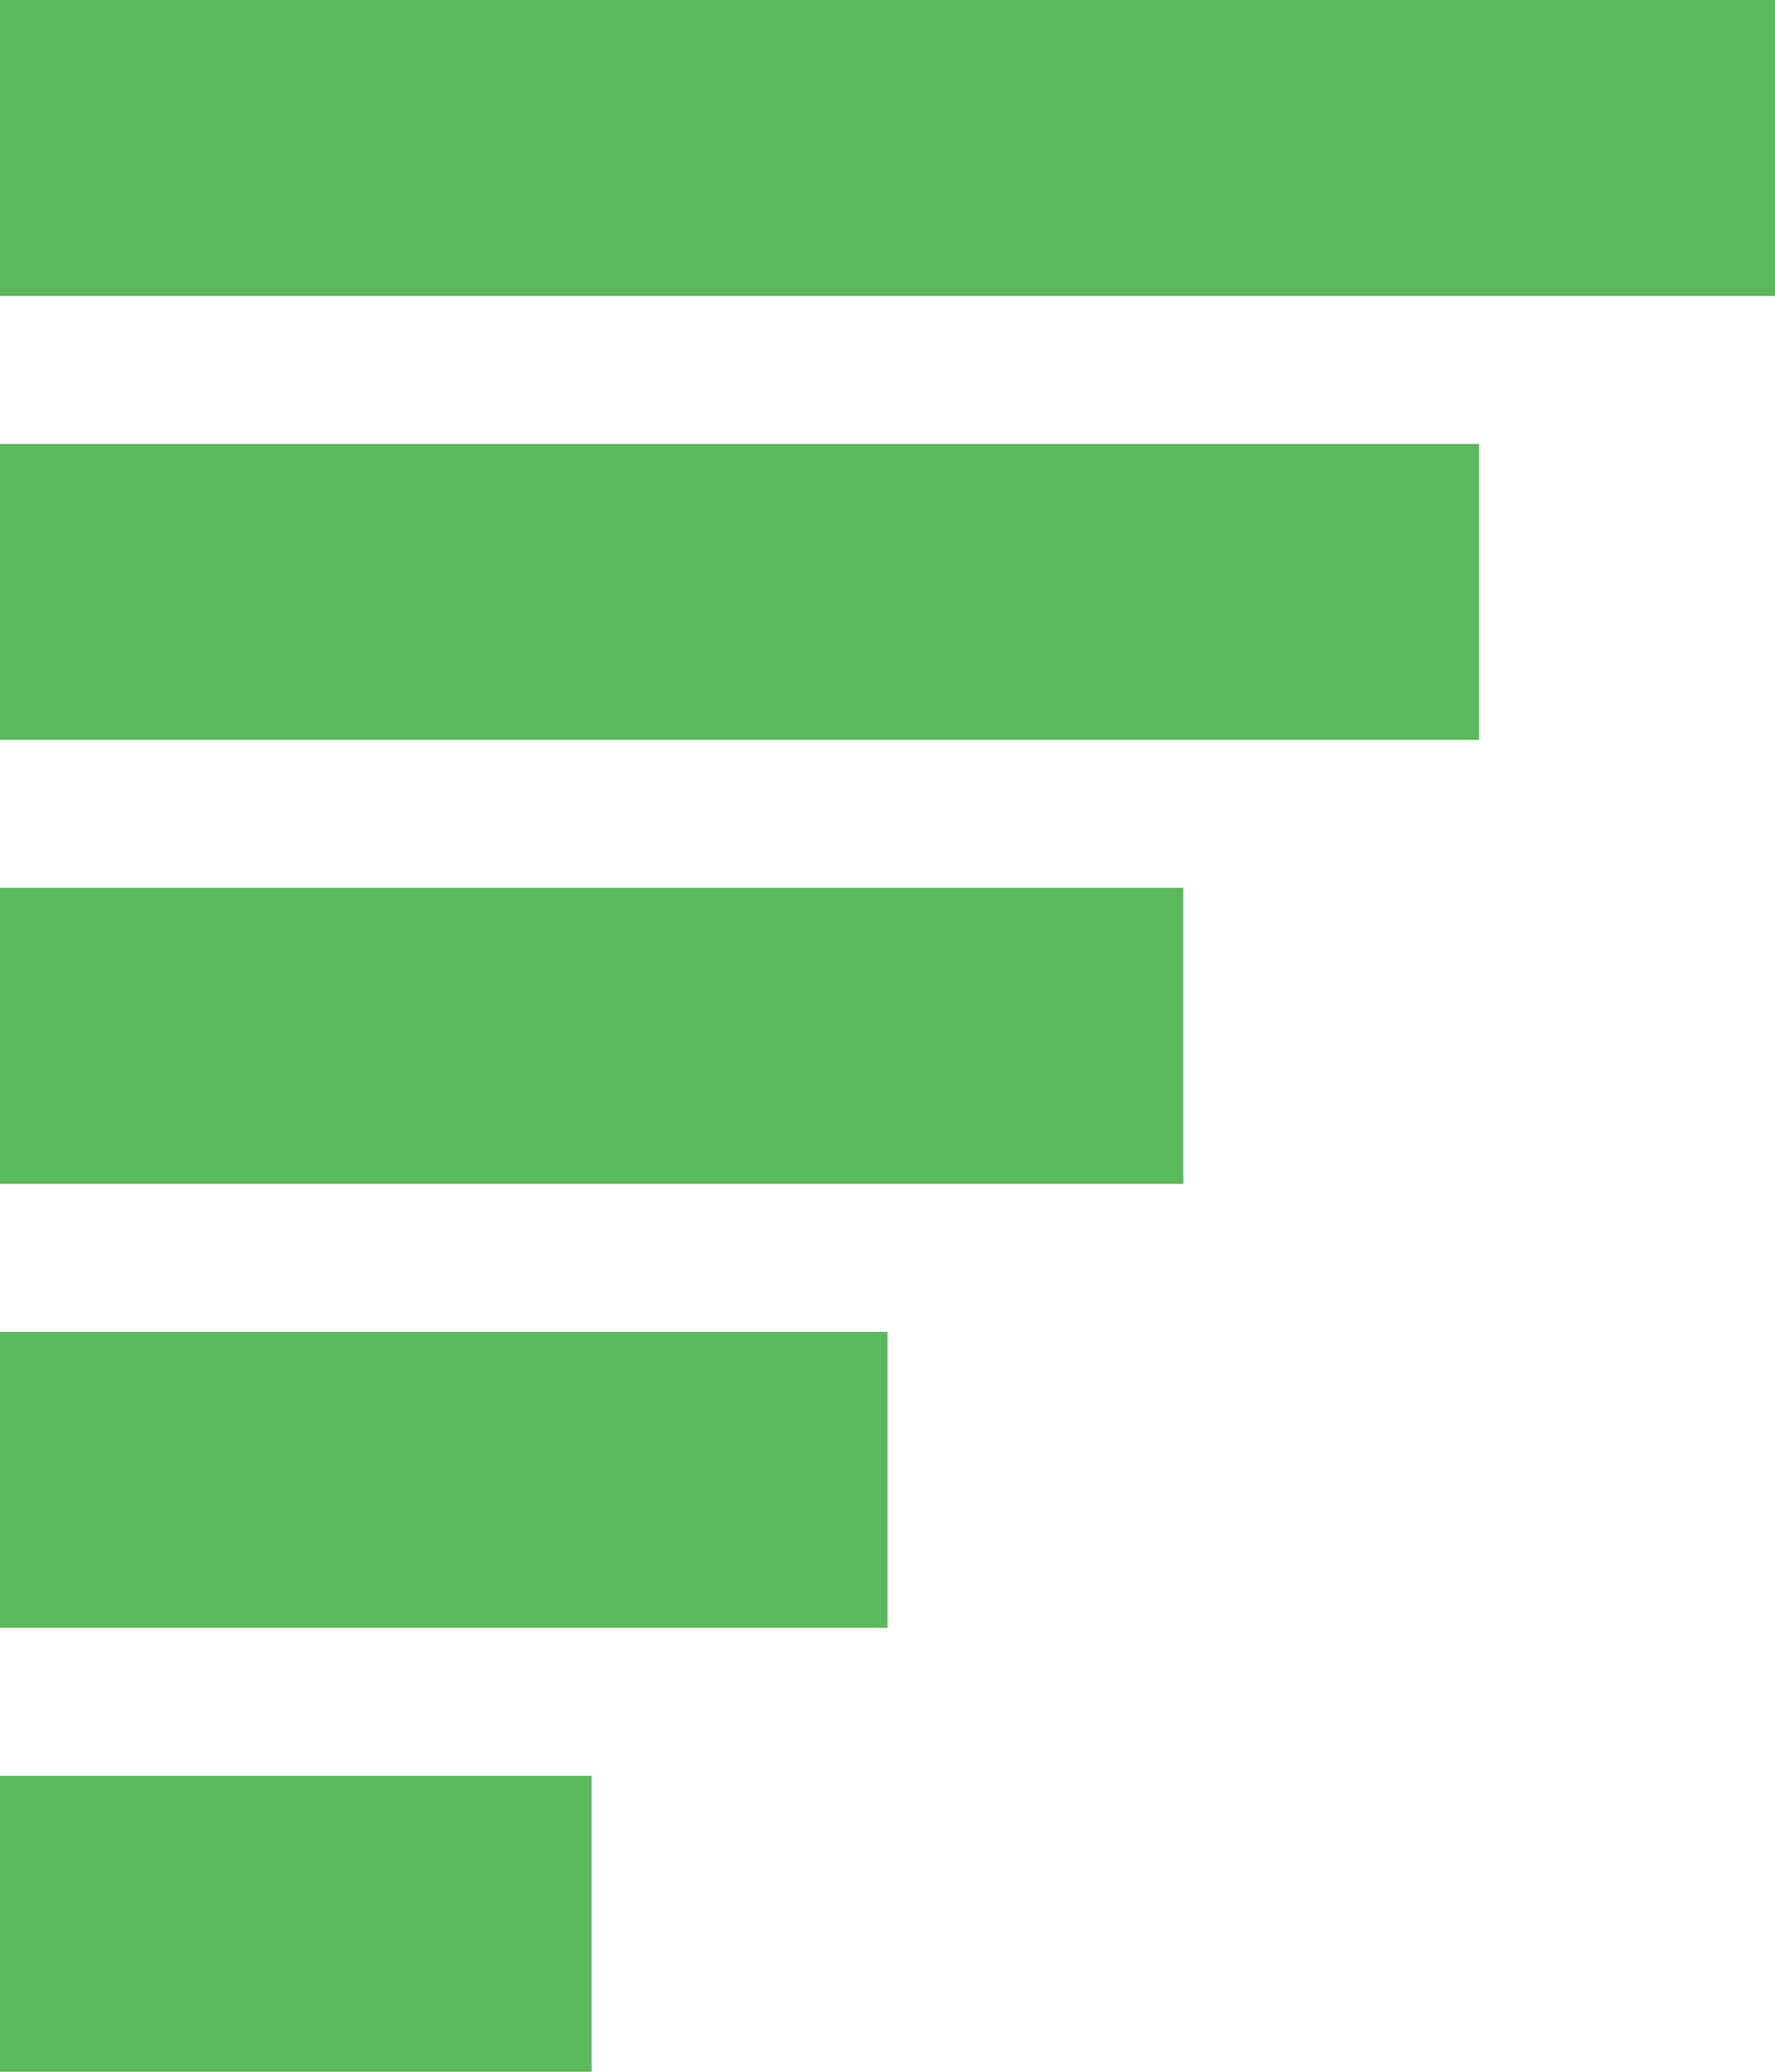 <?xml version="1.0" encoding="UTF-8" standalone="no"?>
<svg width="12px" height="14px" viewBox="0 0 12 14" version="1.1" xmlns="http://www.w3.org/2000/svg" xmlns:xlink="http://www.w3.org/1999/xlink" xmlns:sketch="http://www.bohemiancoding.com/sketch/ns">
    <!-- Generator: Sketch 3.1 (8751) - http://www.bohemiancoding.com/sketch -->
    <title>signal5</title>
    <desc>Created with Sketch.</desc>
    <defs></defs>
    <g id="Page-1" stroke="none" stroke-width="1" fill="none" fill-rule="evenodd" sketch:type="MSPage">
        <g id="signal5" sketch:type="MSLayerGroup" transform="translate(6, 7) scale(1, -1) translate(-6, -7) " fill="#5CB85C">
            <rect id="Rectangle-1" sketch:type="MSShapeGroup" x="0" y="0" width="4" height="2"></rect>
            <rect id="Rectangle-2" sketch:type="MSShapeGroup" x="0" y="6" width="8" height="2"></rect>
            <rect id="Rectangle-3" sketch:type="MSShapeGroup" x="0" y="3" width="6" height="2"></rect>
            <rect id="Rectangle-3" sketch:type="MSShapeGroup" x="0" y="12" width="12" height="2"></rect>
            <rect id="Rectangle-4" sketch:type="MSShapeGroup" x="0" y="9" width="10" height="2"></rect>
        </g>
    </g>
</svg>
